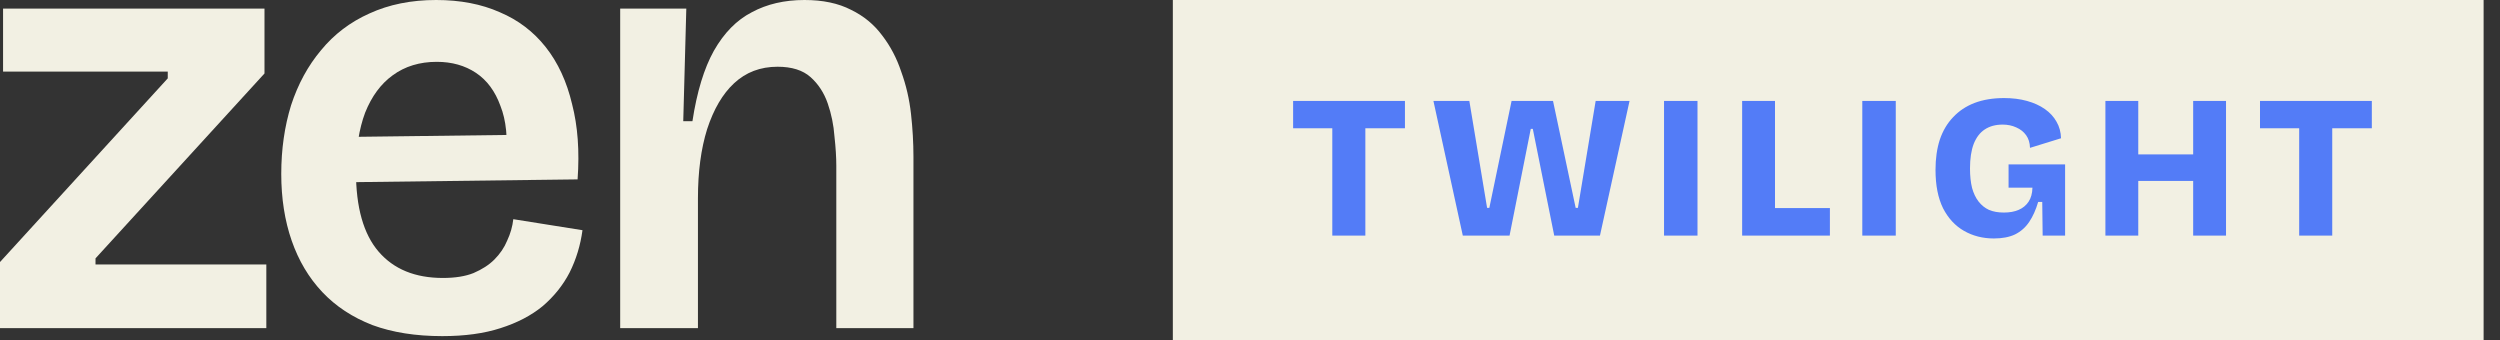 <svg width="147" height="20" viewBox="0 0 147 20" fill="none" xmlns="http://www.w3.org/2000/svg">
<rect x="0" y="0" width="147" height="20" fill="#333333" stroke="none"/>
<path d="M36.467 19.296V8.388V0.504H40.355L40.175 7.128H40.715C40.979 5.4 41.399 4.02 41.975 2.988C42.575 1.932 43.319 1.176 44.207 0.72C45.095 0.24 46.127 0 47.303 0C48.383 0 49.295 0.192 50.039 0.576C50.783 0.936 51.395 1.44 51.875 2.088C52.355 2.712 52.727 3.42 52.991 4.212C53.279 5.004 53.471 5.832 53.567 6.696C53.663 7.56 53.711 8.4 53.711 9.216V19.296H49.175V9.756C49.175 9.252 49.139 8.676 49.067 8.028C49.019 7.356 48.887 6.708 48.671 6.084C48.455 5.46 48.119 4.944 47.663 4.536C47.207 4.128 46.559 3.924 45.719 3.924C44.711 3.924 43.859 4.248 43.163 4.896C42.491 5.52 41.963 6.42 41.579 7.596C41.219 8.748 41.039 10.104 41.039 11.664V19.296H36.467Z" fill="#F2F0E3"/>
<path d="M26.006 19.764C24.446 19.764 23.078 19.548 21.902 19.116C20.726 18.66 19.742 18.012 18.95 17.172C18.158 16.332 17.558 15.324 17.15 14.148C16.742 12.972 16.538 11.664 16.538 10.224C16.538 8.784 16.73 7.44 17.114 6.192C17.522 4.944 18.11 3.864 18.878 2.952C19.646 2.016 20.594 1.296 21.722 0.792C22.874 0.264 24.182 0 25.646 0C27.062 0 28.31 0.24 29.39 0.72C30.47 1.176 31.37 1.86 32.09 2.772C32.81 3.684 33.326 4.8 33.638 6.12C33.974 7.416 34.082 8.892 33.962 10.548L19.454 10.728V8.064L31.01 7.92L29.75 9.432C29.87 8.136 29.762 7.068 29.426 6.228C29.114 5.364 28.634 4.716 27.986 4.284C27.338 3.852 26.57 3.636 25.682 3.636C24.674 3.636 23.81 3.9 23.09 4.428C22.394 4.932 21.854 5.664 21.47 6.624C21.11 7.584 20.93 8.736 20.93 10.08C20.93 12.192 21.374 13.764 22.262 14.796C23.15 15.828 24.41 16.344 26.042 16.344C26.762 16.344 27.362 16.248 27.842 16.056C28.346 15.84 28.754 15.576 29.066 15.264C29.402 14.928 29.654 14.556 29.822 14.148C30.014 13.74 30.134 13.32 30.182 12.888L34.25 13.536C34.13 14.424 33.878 15.252 33.494 16.02C33.11 16.764 32.582 17.424 31.91 18C31.238 18.552 30.41 18.984 29.426 19.296C28.466 19.608 27.326 19.764 26.006 19.764Z" fill="#F2F0E3"/>
<path d="M0 19.296V15.408L9.864 4.608V4.212H0.18V0.504H15.552V4.32L5.616 15.192V15.552H15.66V19.296H0Z" fill="#F2F0E3"/>
<rect x="68.963" width="77.073" height="20" fill="#F2F0E3"/>
<path d="M78.339 13.854V5.934H80.283V13.854H78.339ZM76.035 7.542V5.934H82.611V7.542H76.035ZM86.013 13.854L84.285 5.934H86.397L87.441 12.222H87.573L88.881 5.934H91.317L92.649 12.222H92.781L93.825 5.934H95.817L94.077 13.854H91.389L90.129 7.578H90.009L88.761 13.854H86.013ZM97.845 13.854V5.934H99.813V13.854H97.845ZM102.438 13.854V5.934H104.37V13.854H102.438ZM102.786 13.854V12.234H107.598V13.854H102.786ZM109.503 13.854V5.934H111.471V13.854H109.503ZM117.24 14.022C116.592 14.022 116.008 13.874 115.488 13.578C114.968 13.282 114.556 12.838 114.252 12.246C113.956 11.646 113.808 10.894 113.808 9.99C113.808 9.326 113.892 8.734 114.06 8.214C114.236 7.694 114.496 7.254 114.84 6.894C115.184 6.526 115.604 6.246 116.1 6.054C116.604 5.862 117.184 5.766 117.84 5.766C118.336 5.766 118.784 5.822 119.184 5.934C119.592 6.046 119.944 6.206 120.24 6.414C120.536 6.622 120.764 6.87 120.924 7.158C121.092 7.446 121.18 7.77 121.188 8.13L119.364 8.694C119.356 8.398 119.28 8.15 119.136 7.95C118.992 7.75 118.8 7.598 118.56 7.494C118.32 7.382 118.052 7.326 117.756 7.326C117.34 7.326 116.988 7.422 116.7 7.614C116.42 7.798 116.204 8.082 116.052 8.466C115.908 8.85 115.836 9.33 115.836 9.906C115.836 10.338 115.876 10.718 115.956 11.046C116.044 11.366 116.172 11.634 116.34 11.85C116.508 12.066 116.712 12.23 116.952 12.342C117.2 12.446 117.492 12.498 117.828 12.498C118.164 12.498 118.452 12.446 118.692 12.342C118.94 12.238 119.136 12.078 119.28 11.862C119.424 11.646 119.5 11.37 119.508 11.034H118.104V9.666H121.428V11.202V13.854H120.108L120.084 11.874H119.844C119.708 12.338 119.532 12.73 119.316 13.05C119.1 13.37 118.824 13.614 118.488 13.782C118.152 13.942 117.736 14.022 117.24 14.022ZM128.958 13.854V5.934H130.89V13.854H128.958ZM123.798 13.854V5.934H125.73V13.854H123.798ZM124.974 10.638V9.078H129.738V10.638H124.974ZM135.192 13.854V5.934H137.136V13.854H135.192ZM132.888 7.542V5.934H139.464V7.542H132.888Z" fill="#537CF7"/>
</svg>
